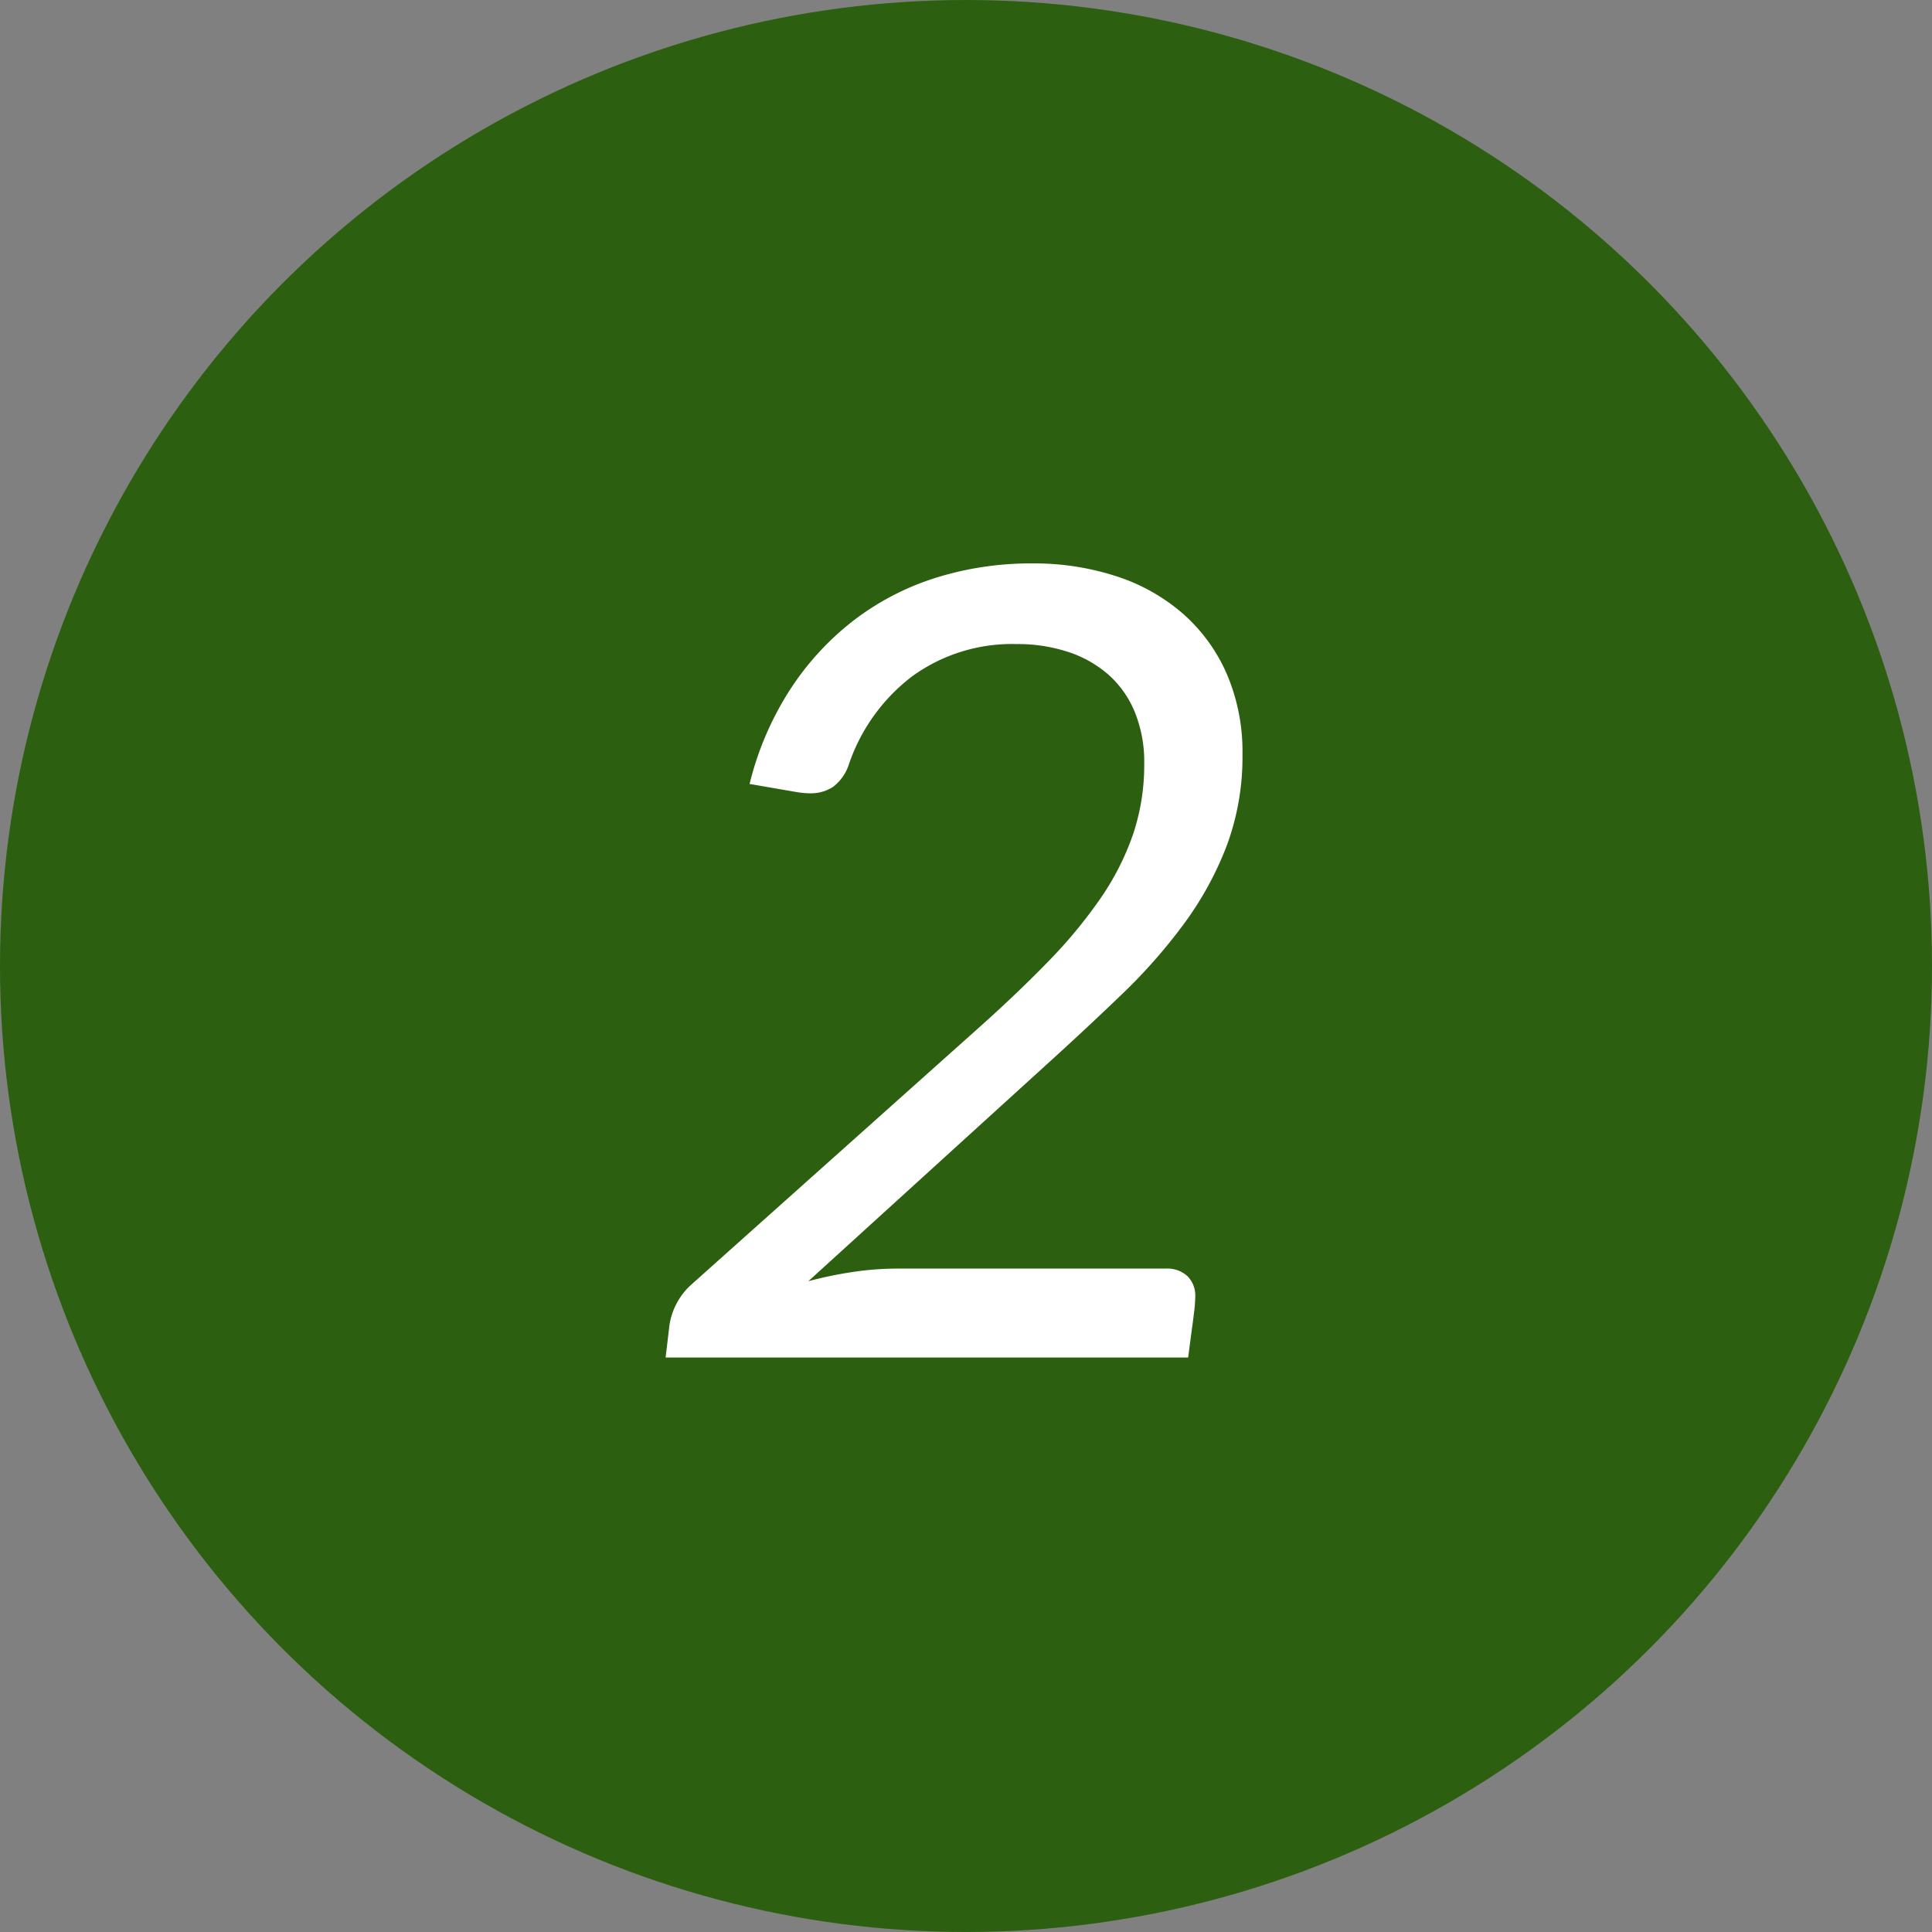 <svg id="_02.svg" data-name="02.svg" xmlns="http://www.w3.org/2000/svg" width="88" height="88" viewBox="0 0 88 88">
  <rect x="0" y="0" width="88" height="88" fill="#808080" stroke="none"/>
  <defs>
    <style>
      .cls-1 {
        fill: #2c6010;
      }

      .cls-2 {
        fill: #fff;
        fill-rule: evenodd;
      }
    </style>
  </defs>
  <circle class="cls-1" cx="44" cy="44" r="44"/>
  <path class="cls-2" d="M42.655,26.308a12.149,12.149,0,0,0-3.737,1.925,12.716,12.716,0,0,0-2.913,3.15,14.116,14.116,0,0,0-1.863,4.325l2.175,0.375q0.15,0.025.3,0.037c0.1,0.009.191,0.013,0.275,0.013a1.834,1.834,0,0,0,1.063-.3,2.1,2.1,0,0,0,.713-1.025A8.446,8.446,0,0,1,41.555,30.8a7.744,7.744,0,0,1,4.763-1.463,7.357,7.357,0,0,1,2.313.35,5.279,5.279,0,0,1,1.837,1.025,4.624,4.624,0,0,1,1.212,1.7,6.014,6.014,0,0,1,.438,2.375,9.917,9.917,0,0,1-.512,3.225,12.105,12.105,0,0,1-1.5,2.938,22.22,22.22,0,0,1-2.413,2.9q-1.425,1.463-3.25,3.087L31.493,58.508a3.112,3.112,0,0,0-1,1.85l-0.175,1.475h23.8l0.175-1.325q0.05-.35.1-0.775a6.128,6.128,0,0,0,.05-0.675,1.252,1.252,0,0,0-.35-0.925,1.354,1.354,0,0,0-1-.35H40.843a13.64,13.64,0,0,0-1.975.15,17.931,17.931,0,0,0-2.05.425l10.775-9.8q1.85-1.675,3.487-3.25a25.021,25.021,0,0,0,2.863-3.25,15.059,15.059,0,0,0,1.938-3.55,11.6,11.6,0,0,0,.712-4.15A8.976,8.976,0,0,0,55.88,30.7a7.808,7.808,0,0,0-1.988-2.738,8.677,8.677,0,0,0-3.037-1.712,12.076,12.076,0,0,0-3.838-.587A14.433,14.433,0,0,0,42.655,26.308Z"/>
</svg>
